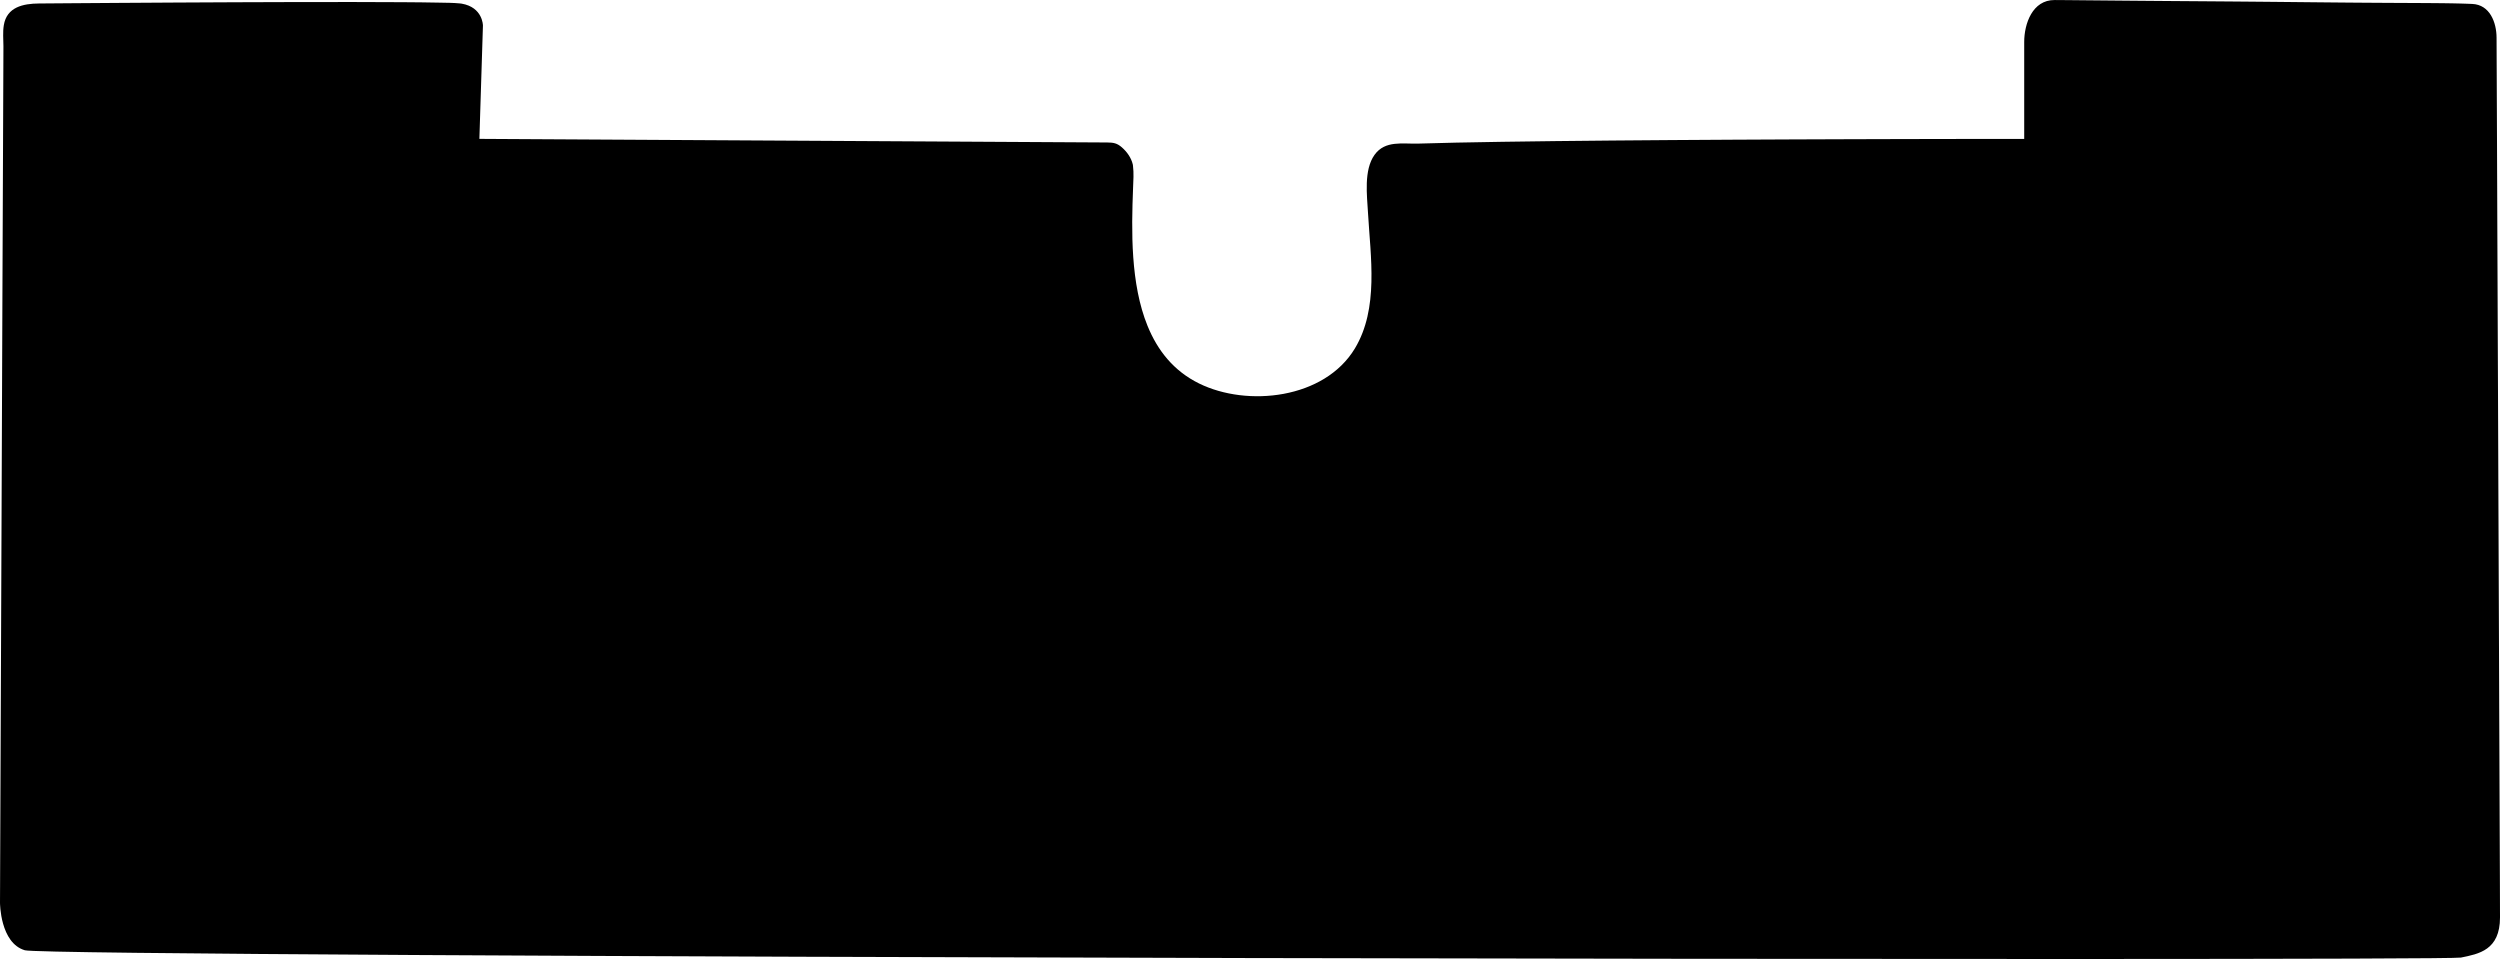 <?xml version="1.0" encoding="utf-8"?>
<!-- Generator: Adobe Illustrator 16.0.0, SVG Export Plug-In . SVG Version: 6.00 Build 0)  -->
<!DOCTYPE svg PUBLIC "-//W3C//DTD SVG 1.1//EN" "http://www.w3.org/Graphics/SVG/1.1/DTD/svg11.dtd">
<svg version="1.1" id="Layer_1" xmlns="http://www.w3.org/2000/svg" xmlns:xlink="http://www.w3.org/1999/xlink" x="0px" y="0px"
	 width="683.998px" height="262.387px" viewBox="0 0 683.998 262.387" enable-background="new 0 0 683.998 262.387"
	 xml:space="preserve">
<path d="M313.973,89.179c-4.693-11.509-4.423-26.089-3.968-37.698c0.08-2.031,0.233-4.109-0.021-6.134
	c-0.015-0.116-0.021-0.24-0.05-0.354c-0.445-1.836-1.571-3.432-2.979-4.666c-1.321-1.16-2.309-1.337-4.045-1.347
	c-1.892-0.011-3.779-0.021-5.671-0.032c-2.896-0.017-5.787-0.033-8.683-0.05c-3.729-0.021-7.457-0.043-11.187-0.064
	c-4.396-0.025-8.792-0.051-13.188-0.076c-4.896-0.028-9.79-0.056-14.686-0.084c-5.228-0.03-10.452-0.061-15.678-0.09
	c-5.391-0.031-10.778-0.062-16.167-0.093c-5.386-0.031-10.771-0.062-16.153-0.093c-5.211-0.03-10.423-0.06-15.635-0.09
	c-4.871-0.028-9.742-0.056-14.613-0.084c-4.361-0.025-8.724-0.05-13.086-0.075c-3.688-0.021-7.371-0.042-11.058-0.063
	c-2.842-0.017-5.684-0.033-8.522-0.049c-1.828-0.011-3.655-0.021-5.484-0.032c-0.646-0.004-1.295-0.007-1.941-0.011l0.973-31
	c0,0,0-5-5.829-6c-0.158-0.027-0.316-0.042-0.479-0.058c-1.828-0.184-3.688-0.175-5.521-0.213c-3.346-0.069-6.689-0.1-10.037-0.123
	c-4.465-0.031-8.931-0.043-13.396-0.048c-5.2-0.006-10.398-0.001-15.601,0.01c-5.545,0.011-11.095,0.03-16.645,0.053
	c-5.513,0.023-11.025,0.05-16.54,0.081c-5.09,0.029-10.185,0.06-15.275,0.094c-4.287,0.028-8.574,0.059-12.859,0.09
	c-3.098,0.023-6.192,0.047-9.288,0.072C6.352,0.988,1.852,1.916,1.042,6.897c-0.312,1.898-0.117,3.83-0.104,5.74
	c0.017,1.901-0.015,3.803-0.021,5.703c-0.014,3.046-0.023,6.092-0.037,9.138c-0.015,3.675-0.028,7.351-0.044,11.026
	c-0.018,4.212-0.034,8.424-0.051,12.637c-0.021,4.657-0.038,9.314-0.058,13.972c-0.021,5.01-0.04,10.02-0.062,15.03
	c-0.021,5.271-0.042,10.541-0.062,15.812c-0.021,5.439-0.043,10.878-0.063,16.317c-0.021,5.516-0.044,11.032-0.065,16.547
	c-0.021,5.5-0.044,11-0.064,16.5c-0.021,5.394-0.043,10.785-0.064,16.178c-0.021,5.191-0.042,10.384-0.062,15.576
	c-0.021,4.9-0.04,9.8-0.061,14.699c-0.019,4.517-0.036,9.03-0.055,13.547c-0.019,4.041-0.033,8.08-0.049,12.119
	c-0.016,3.472-0.028,6.939-0.042,10.412c-0.013,2.812-0.021,5.621-0.034,8.433c-0.008,2.058-0.019,4.114-0.024,6.173
	c-0.005,1.212-0.011,2.425-0.016,3.639c-0.001,0.299-0.002,0.603-0.003,0.899c0,0,0,11,6.801,13c6.802,2,661.652,3,666.51,2
	c4.856-1,10.688-2,10.688-11c0-0.567-0.006-1.138-0.008-1.706c-0.002-0.624-0.002-1.248-0.004-1.871
	c-0.004-0.73-0.006-1.46-0.008-2.189c-0.002-0.879-0.006-1.758-0.008-2.637c-0.004-1.06-0.008-2.119-0.012-3.178
	c-0.007-1.26-0.013-2.52-0.017-3.777c-0.006-1.466-0.01-2.932-0.016-4.396c-0.006-1.667-0.015-3.334-0.021-5.002
	c-0.008-1.854-0.014-3.71-0.02-5.563c-0.008-2.021-0.019-4.046-0.023-6.066c-0.01-2.168-0.018-4.334-0.022-6.5
	c-0.011-2.284-0.021-4.57-0.027-6.856c-0.01-2.384-0.02-4.769-0.029-7.149c-0.01-2.463-0.02-4.924-0.026-7.388
	c-0.011-2.524-0.021-5.051-0.029-7.575c-0.01-2.578-0.021-5.156-0.031-7.731c-0.01-2.621-0.021-5.242-0.03-7.864
	c-0.013-2.658-0.021-5.314-0.031-7.977c-0.013-2.689-0.021-5.379-0.031-8.069c-0.012-2.717-0.021-5.433-0.033-8.147
	c-0.012-2.734-0.021-5.472-0.033-8.208c-0.012-2.747-0.021-5.494-0.03-8.24c-0.015-2.749-0.023-5.498-0.033-8.246
	c-0.013-2.74-0.023-5.48-0.033-8.22c-0.012-2.719-0.023-5.438-0.033-8.158c-0.012-2.688-0.021-5.371-0.033-8.056
	c-0.012-2.638-0.021-5.275-0.03-7.912c-0.013-2.575-0.021-5.149-0.031-7.723c-0.01-2.495-0.021-4.99-0.031-7.485
	c-0.01-2.4-0.02-4.799-0.029-7.199c-0.01-2.287-0.018-4.575-0.024-6.862c-0.01-2.159-0.021-4.318-0.027-6.478
	c-0.008-2.017-0.018-4.035-0.022-6.052c-0.011-1.865-0.019-3.731-0.023-5.596c-0.006-1.708-0.014-3.417-0.02-5.125
	c-0.009-1.552-0.015-3.104-0.021-4.657c-0.006-1.405-0.01-2.811-0.016-4.216c-0.006-1.275-0.013-2.551-0.019-3.826
	c-0.004-1.17-0.01-2.34-0.014-3.51c-0.004-1.096-0.008-2.192-0.014-3.288c-0.017-4.168-1.843-9.012-6.654-9.217
	c-0.533-0.023-1.066-0.044-1.603-0.062c-0.592-0.021-1.184-0.038-1.772-0.054c-0.662-0.017-1.324-0.031-1.986-0.044
	c-0.742-0.014-1.481-0.025-2.227-0.034c-0.826-0.011-1.652-0.019-2.479-0.026c-0.912-0.008-1.821-0.015-2.731-0.02
	c-0.992-0.006-1.984-0.011-2.979-0.016c-1.063-0.005-2.135-0.01-3.201-0.015c-1.135-0.005-2.27-0.011-3.401-0.017
	c-1.193-0.006-2.39-0.013-3.58-0.021c-1.24-0.008-2.482-0.016-3.728-0.025c-1.278-0.01-2.562-0.02-3.846-0.03
	c-1.311-0.011-2.625-0.023-3.938-0.035c-1.336-0.012-2.675-0.025-4.011-0.039c-1.352-0.013-2.7-0.027-4.055-0.041
	c-1.359-0.014-2.721-0.028-4.082-0.042c-1.363-0.014-2.727-0.027-4.09-0.041c-1.363-0.013-2.725-0.026-4.086-0.039
	c-1.355-0.012-2.709-0.024-4.064-0.036c-1.344-0.012-2.688-0.023-4.03-0.034c-1.33-0.011-2.66-0.021-3.992-0.031
	c-1.312-0.01-2.627-0.02-3.941-0.03c-1.293-0.009-2.586-0.019-3.881-0.029c-1.27-0.009-2.541-0.019-3.811-0.028
	c-1.242-0.01-2.484-0.019-3.728-0.029c-1.207-0.01-2.414-0.02-3.621-0.029c-1.164-0.01-2.328-0.02-3.489-0.029
	c-1.109-0.01-2.222-0.02-3.328-0.029c-1.047-0.009-2.092-0.019-3.136-0.029c-0.967-0.009-1.932-0.018-2.896-0.027
	c-0.875-0.008-1.75-0.017-2.625-0.025c-0.775-0.007-1.549-0.015-2.322-0.021c-0.666-0.006-1.334-0.012-2-0.02
	c-0.555-0.005-1.111-0.01-1.668-0.015c-0.451-0.004-0.9-0.008-1.352-0.012c-0.355-0.003-0.711-0.005-1.066-0.008
	c-0.279-0.002-0.557-0.004-0.834-0.006c-0.223-0.001-0.445-0.002-0.67-0.004c-6.111-0.039-8.334,6.545-8.334,11.452
	c0,1.24,0,2.48,0,3.72c0,1.354,0,2.706,0,4.059c0,1.434,0,2.867,0,4.301c0,1.388,0,2.775,0,4.163c0,1.273,0,2.546,0,3.819
	c0,1.049,0,2.098,0,3.146c0,0.755,0,1.51,0,2.265c0,0.332,0,0.663,0,0.994c0,0.006,0,0.078,0,0.078s-0.436,0-0.457,0
	c-1.256,0-2.512,0.001-3.77,0.001c-2.384,0.001-4.767,0.004-7.146,0.006c-3.336,0.004-6.674,0.009-10.012,0.014
	c-4.119,0.007-8.24,0.016-12.359,0.025c-4.729,0.011-9.463,0.024-14.192,0.04c-5.173,0.016-10.345,0.035-15.517,0.056
	c-5.438,0.022-10.879,0.048-16.315,0.077c-5.535,0.029-11.072,0.062-16.607,0.1c-5.463,0.038-10.924,0.079-16.385,0.127
	c-5.215,0.046-10.433,0.097-15.646,0.157c-4.797,0.055-9.594,0.117-14.391,0.19c-4.205,0.064-8.412,0.137-12.619,0.226
	c-3.443,0.073-6.889,0.156-10.33,0.266c-4.291,0.136-9.092-0.966-11.998,3.073c-2.99,4.155-2.061,11.141-1.793,15.889
	c0.681,11.976,3.008,26.154-3.604,37.11c-8.324,13.787-29.378,16.076-42.624,9.553C321.069,101.473,316.69,95.84,313.973,89.179z"/>
</svg>
